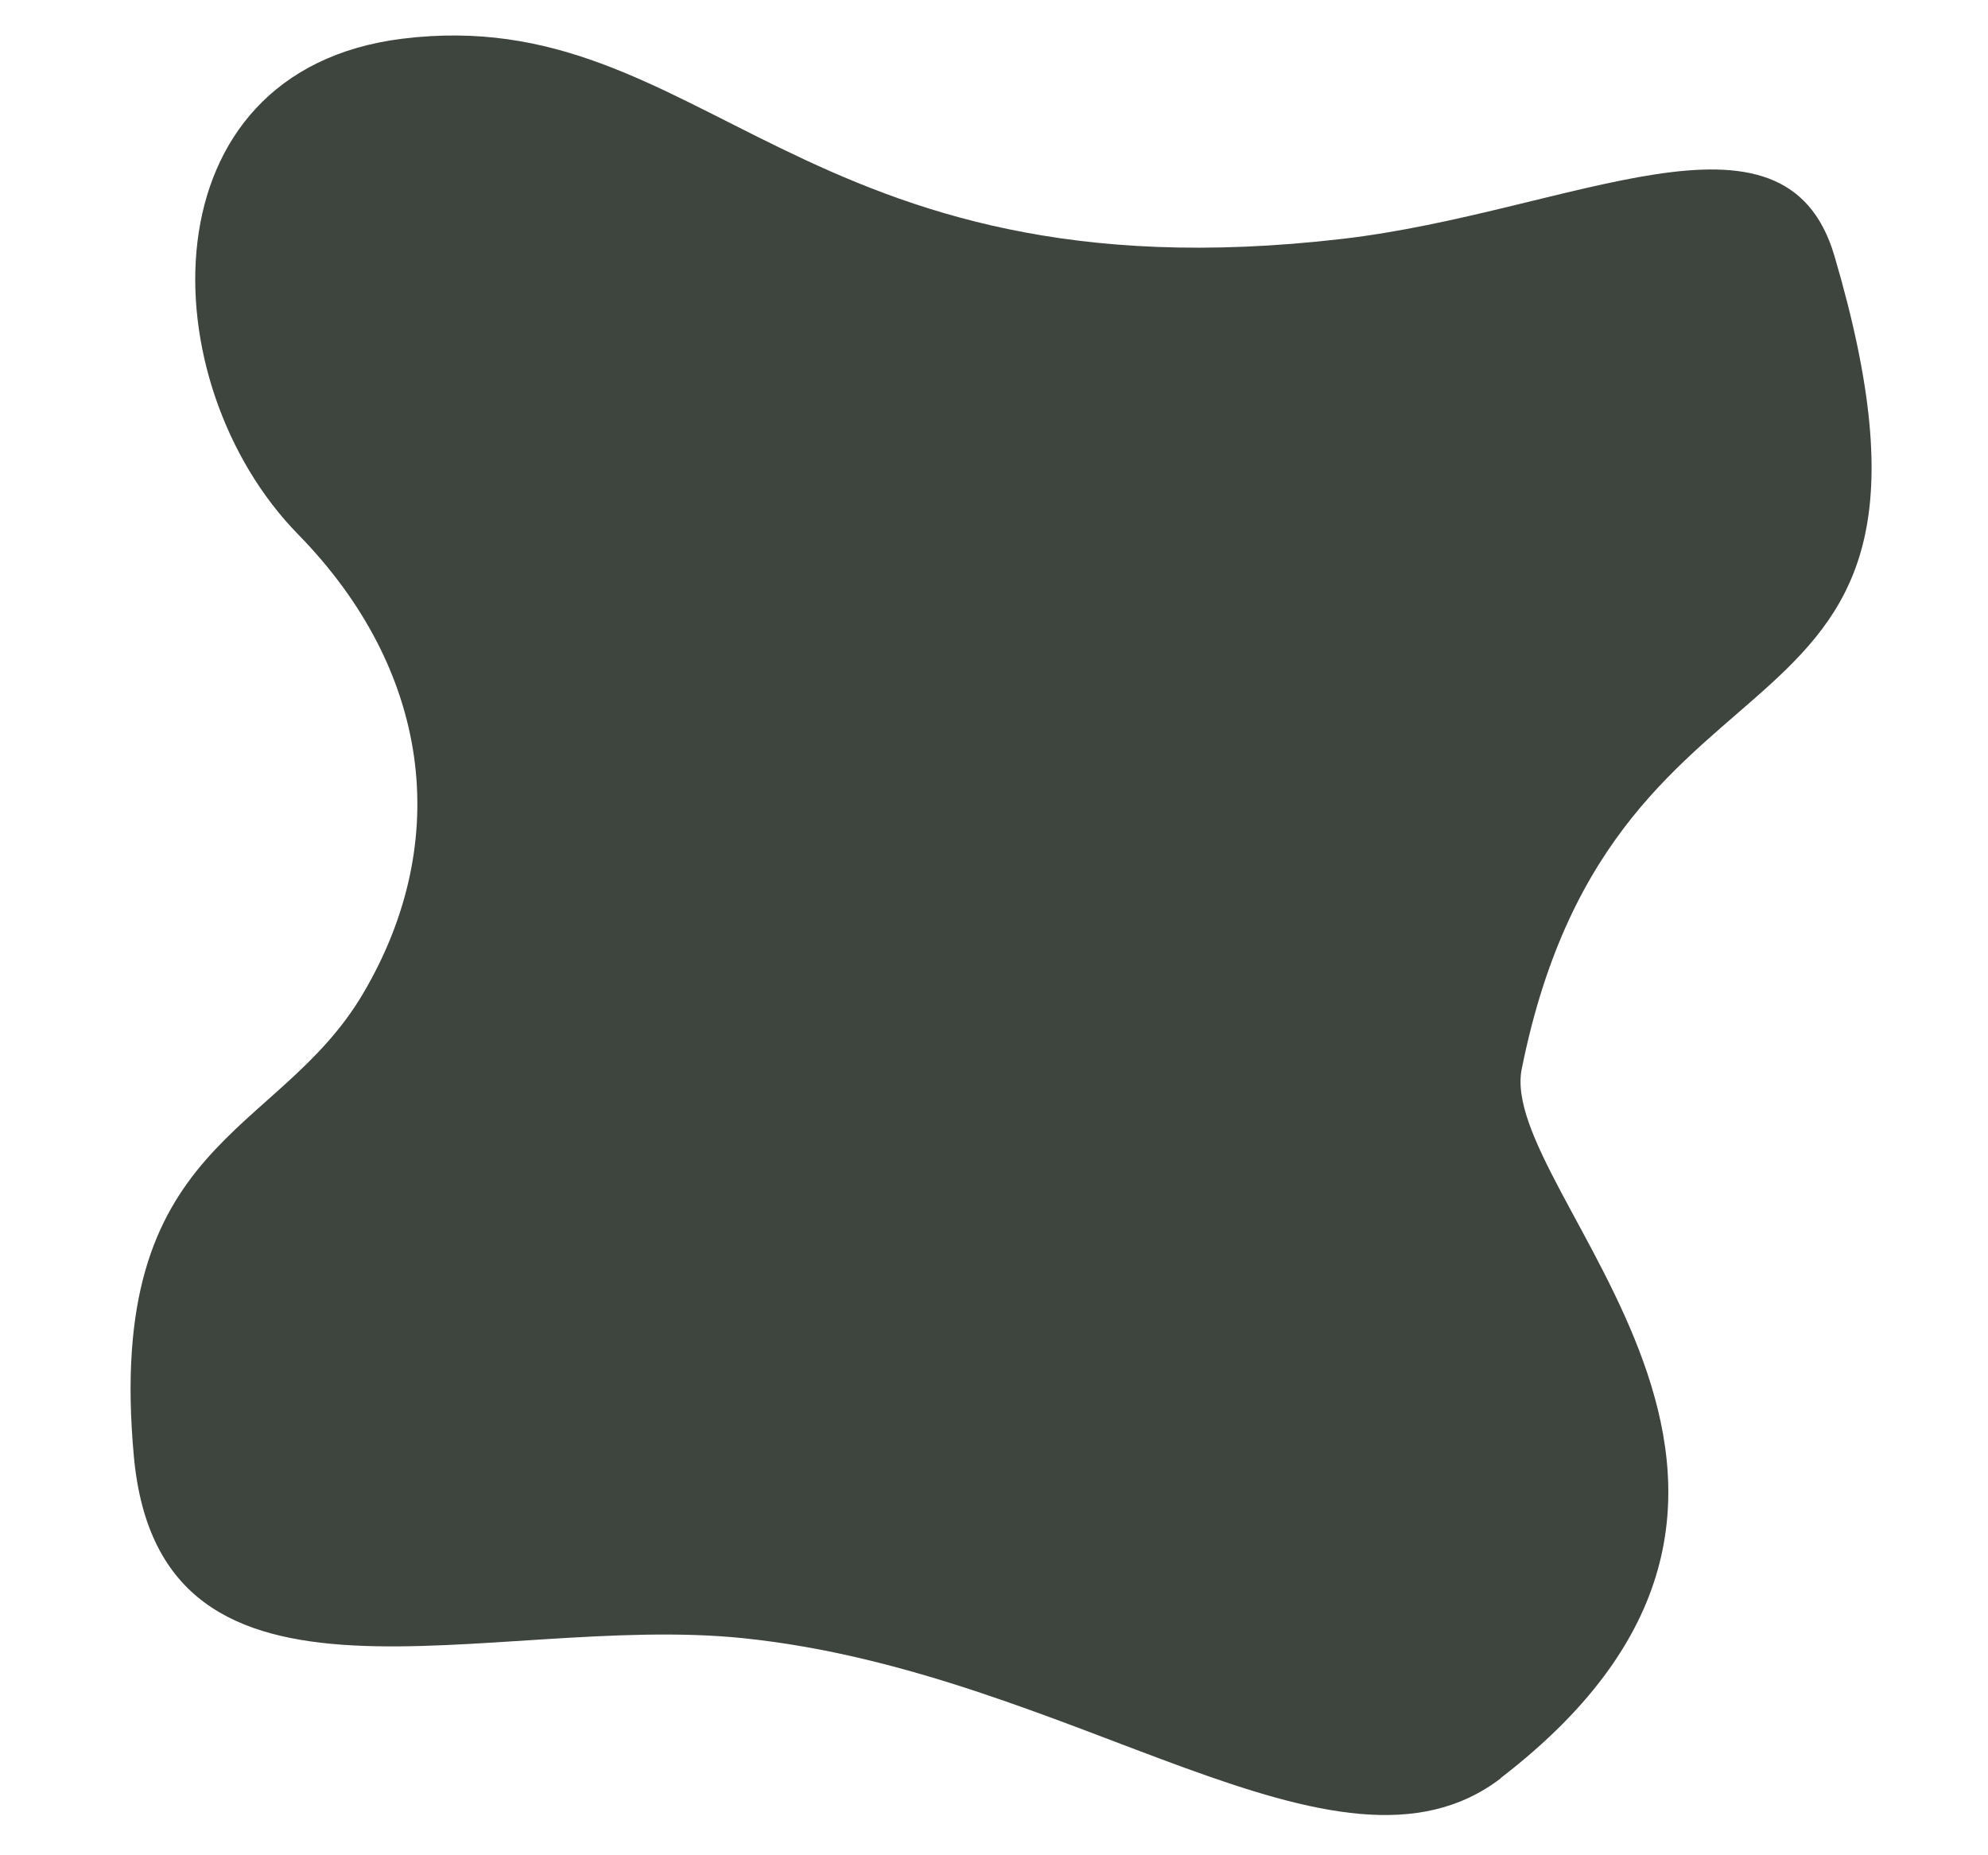 <svg width="15" height="14" viewBox="0 0 15 14" fill="none" xmlns="http://www.w3.org/2000/svg">
<path d="M11.321 13.419C14.173 11.229 11.291 9.011 11.482 8.066C12.194 4.516 15.01 5.9 13.841 1.93C13.466 0.661 11.85 1.603 10.125 1.803C6.019 2.28 5.315 0.011 3.037 0.292C1.08 0.534 1.131 2.89 2.249 4.032C3.243 5.048 3.424 6.335 2.741 7.495C2.095 8.594 0.79 8.591 1.01 10.99C1.21 13.162 3.693 12.165 5.608 12.362C8.104 12.619 10.092 14.362 11.324 13.419H11.321Z" fill="#3E443E"/>
</svg>
